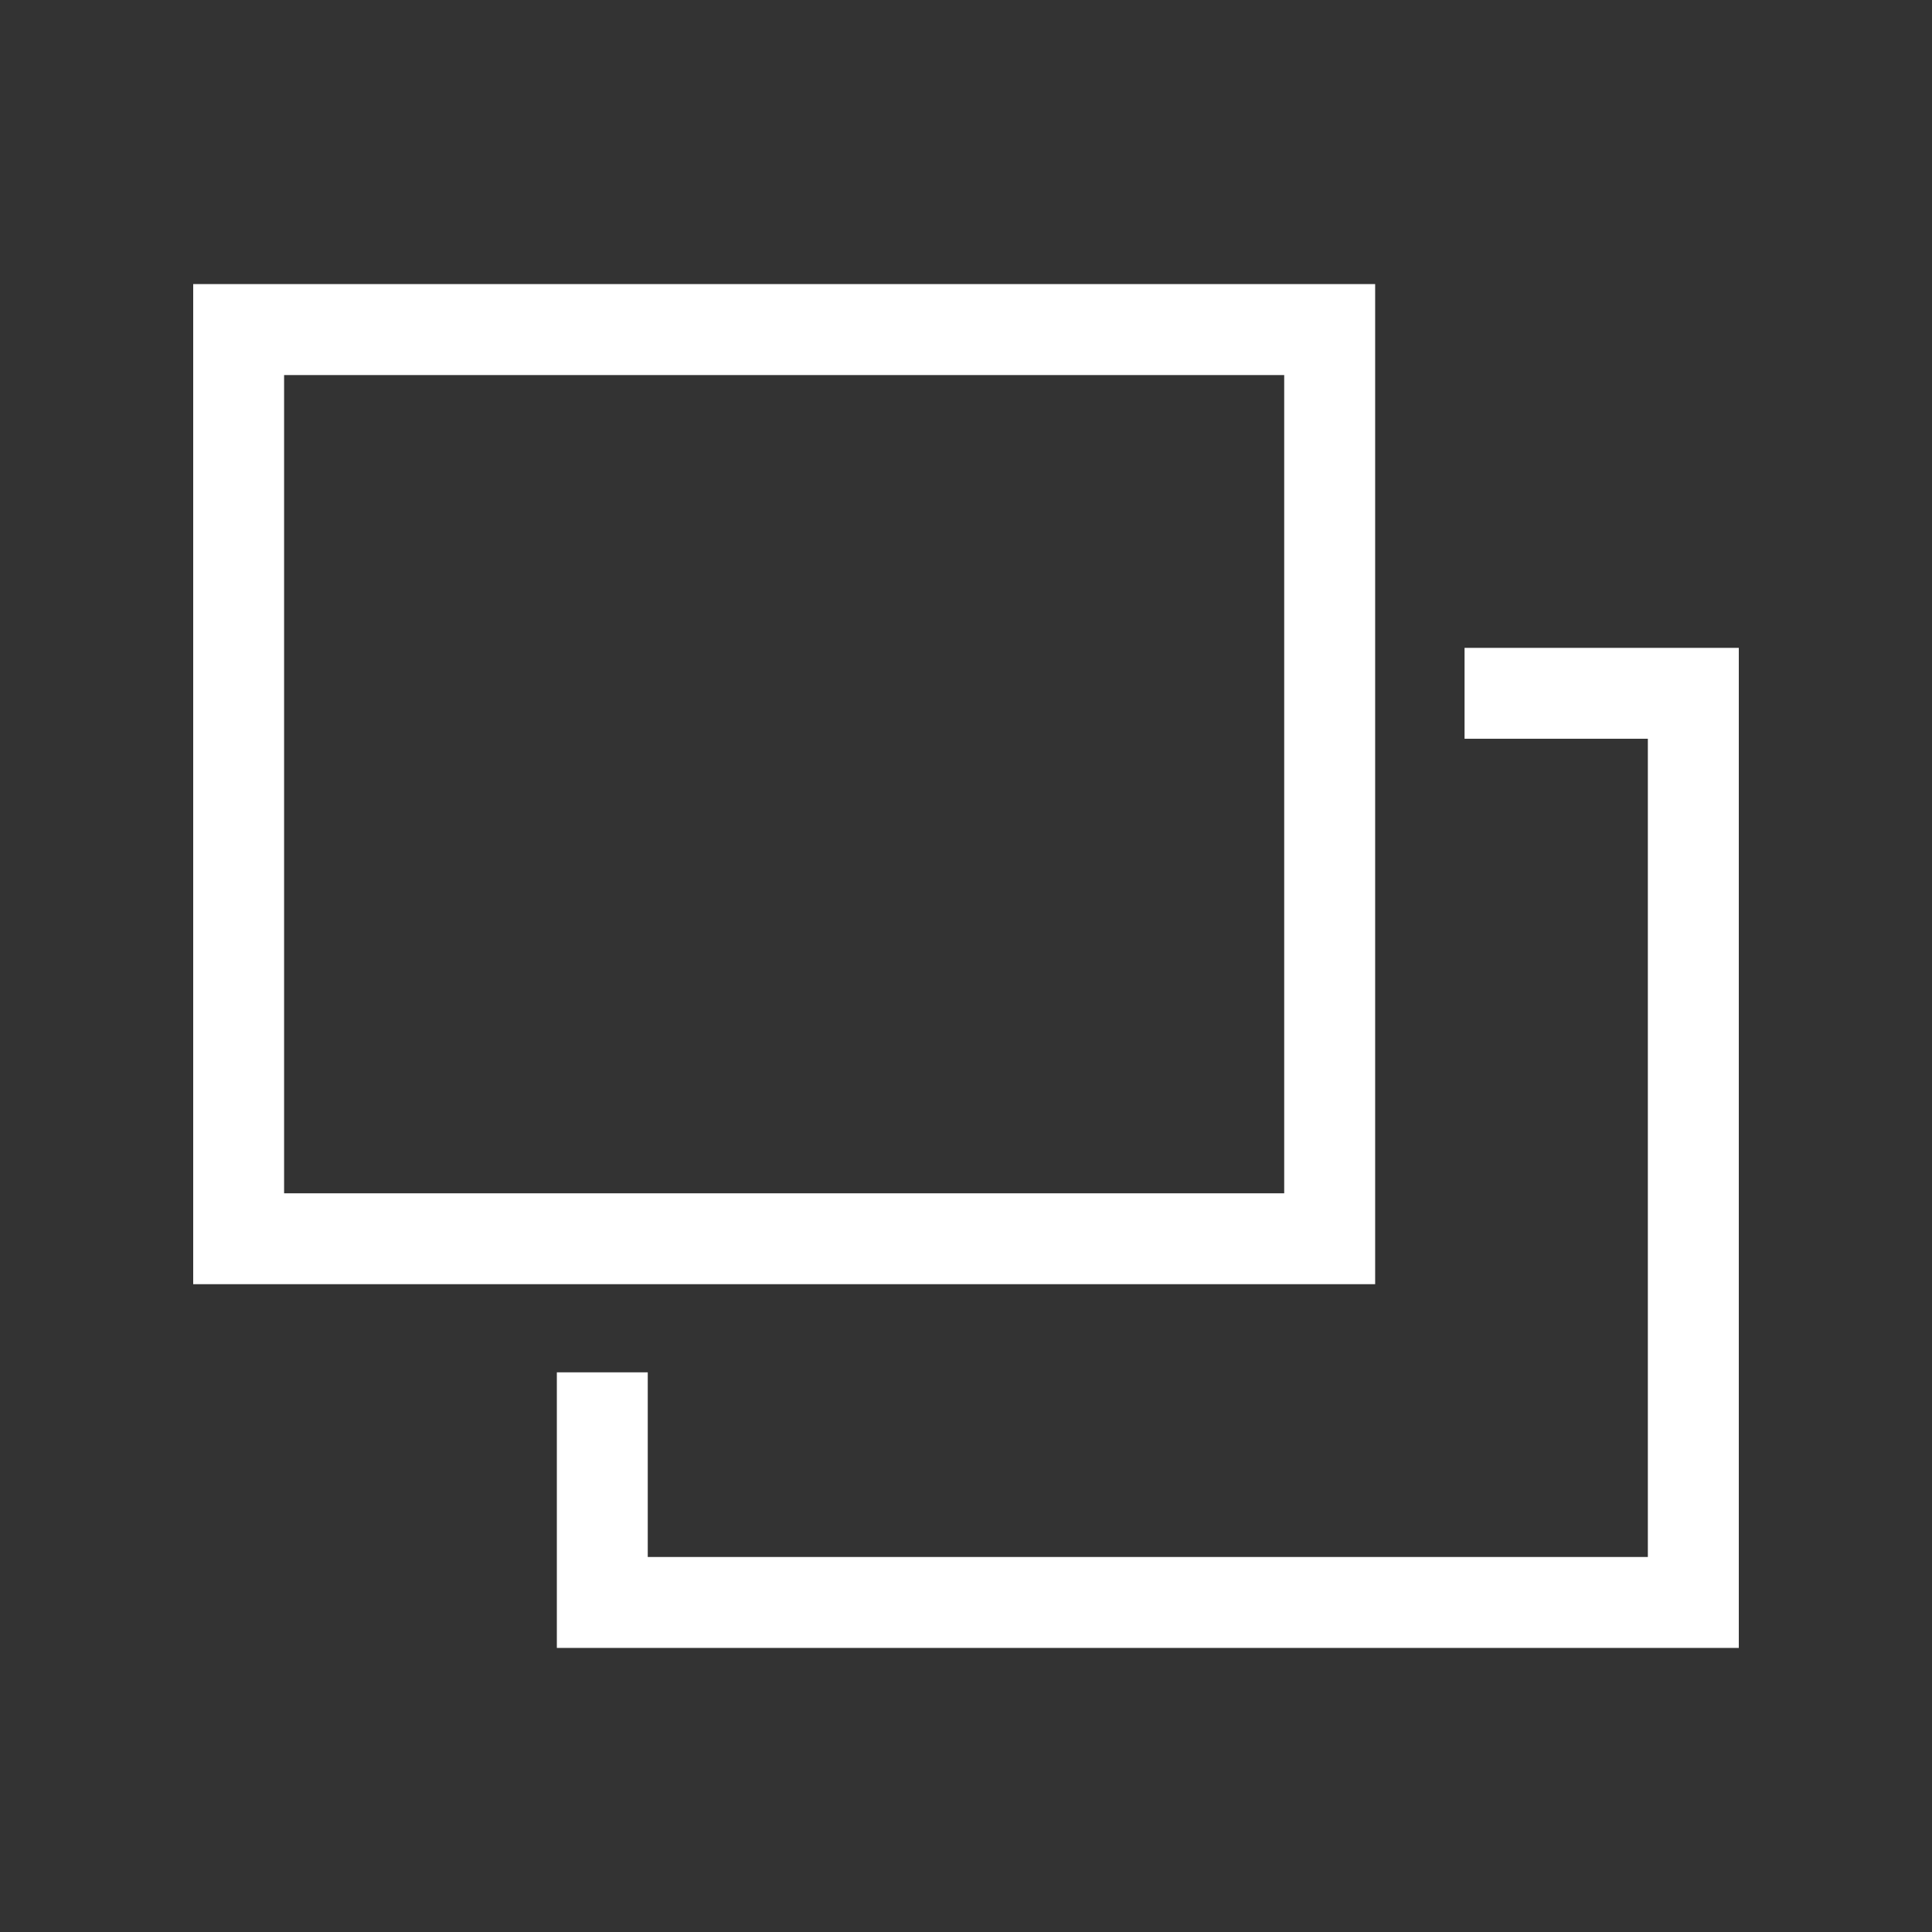 <!-- Generated by IcoMoon.io -->
<svg version="1.1" xmlns="http://www.w3.org/2000/svg" width="40" height="40" viewBox="0 0 40 40">
<rect x="0" y="0" width="40" height="40" fill="#333333" stroke="none"/>
<title>th-layers</title>
<path fill="#fff" d="M28.471 5.882h-24.471v20.706h24.471v-20.706zM26.588 24.706h-20.706v-16.941h20.706v16.941zM36 13.412v20.706h-24.471v-5.705h1.882v3.823h20.706v-16.941h-3.795v-1.882h5.677z"></path>
</svg>
